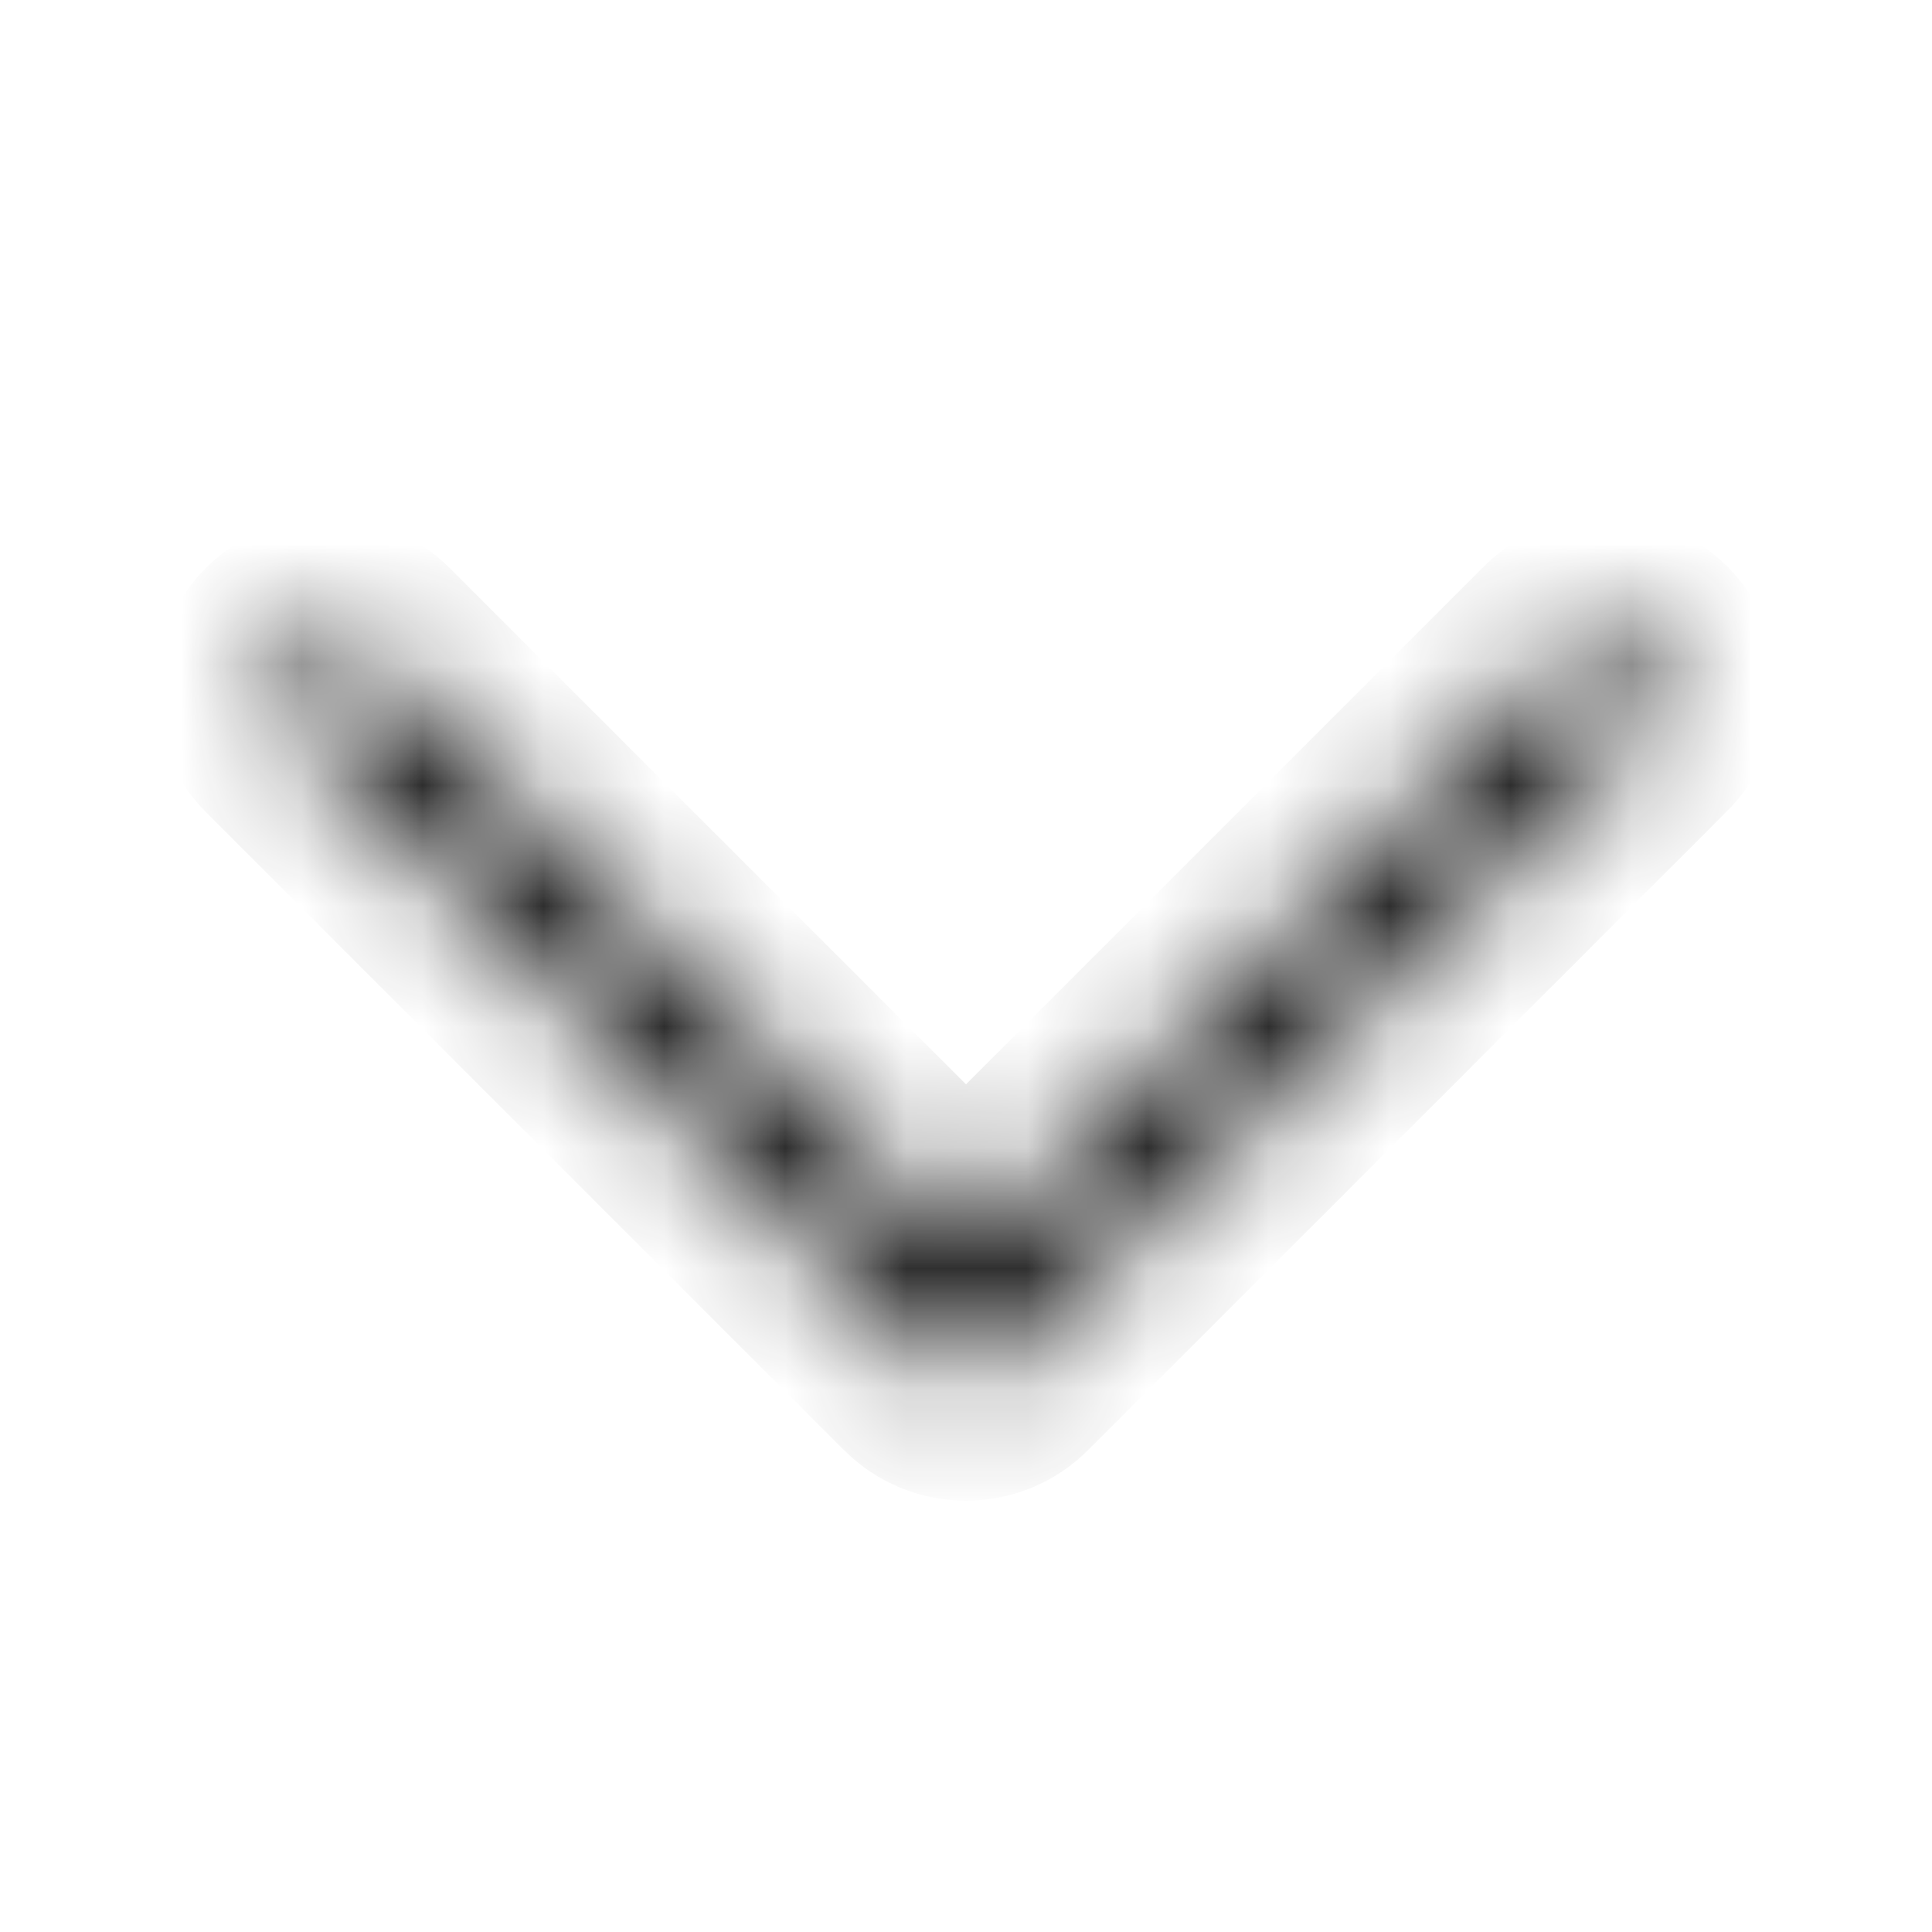 <svg width="16" height="16" viewBox="0 0 16 16" fill="none" xmlns="http://www.w3.org/2000/svg">
<mask id="path-1-inside-1_316_7" fill="white">
<path d="M2.411 5.411C2.492 5.331 2.601 5.286 2.714 5.286C2.828 5.286 2.937 5.331 3.017 5.411L8 10.394L12.983 5.411C13.022 5.369 13.069 5.335 13.122 5.312C13.175 5.289 13.231 5.276 13.289 5.275C13.346 5.274 13.404 5.285 13.457 5.306C13.51 5.328 13.559 5.36 13.6 5.4C13.64 5.441 13.672 5.49 13.694 5.543C13.715 5.596 13.726 5.653 13.725 5.711C13.724 5.769 13.711 5.825 13.688 5.878C13.665 5.93 13.631 5.978 13.589 6.017L8.303 11.303C8.223 11.383 8.114 11.428 8 11.428C7.886 11.428 7.778 11.383 7.697 11.303L2.411 6.017C2.331 5.937 2.286 5.828 2.286 5.714C2.286 5.601 2.331 5.492 2.411 5.411Z"/>
</mask>
<path d="M2.411 5.411L1.705 4.704L1.704 4.705L2.411 5.411ZM3.017 5.411L3.724 4.704L3.724 4.704L3.017 5.411ZM8 10.394L7.293 11.101L8 11.808L8.707 11.101L8 10.394ZM12.983 5.411L13.69 6.118L13.703 6.106L13.714 6.093L12.983 5.411ZM13.589 6.017L12.907 5.285L12.894 5.297L12.882 5.31L13.589 6.017ZM8.303 11.303L9.01 12.01L9.01 12.01L8.303 11.303ZM7.697 11.303L6.99 12.01L6.991 12.01L7.697 11.303ZM2.411 6.017L1.704 6.724L1.704 6.724L2.411 6.017ZM3.118 6.119C3.011 6.226 2.866 6.286 2.714 6.286V4.286C2.336 4.286 1.973 4.436 1.705 4.704L3.118 6.119ZM2.714 6.286C2.563 6.286 2.418 6.226 2.311 6.119L3.724 4.704C3.456 4.436 3.093 4.286 2.714 4.286V6.286ZM2.31 6.118L7.293 11.101L8.707 9.687L3.724 4.704L2.31 6.118ZM8.707 11.101L13.69 6.118L12.276 4.704L7.293 9.687L8.707 11.101ZM13.714 6.093C13.662 6.149 13.599 6.194 13.529 6.225L12.715 4.399C12.54 4.477 12.382 4.589 12.251 4.73L13.714 6.093ZM13.529 6.225C13.459 6.257 13.383 6.273 13.306 6.275L13.271 4.275C13.079 4.279 12.89 4.32 12.715 4.399L13.529 6.225ZM13.306 6.275C13.23 6.276 13.154 6.262 13.082 6.233L13.832 4.379C13.654 4.307 13.463 4.272 13.271 4.275L13.306 6.275ZM13.082 6.233C13.011 6.205 12.947 6.162 12.892 6.108L14.307 4.693C14.171 4.558 14.009 4.451 13.832 4.379L13.082 6.233ZM12.892 6.108C12.838 6.053 12.795 5.989 12.767 5.917L14.621 5.168C14.549 4.991 14.442 4.829 14.307 4.693L12.892 6.108ZM12.767 5.917C12.738 5.846 12.724 5.77 12.725 5.693L14.725 5.729C14.728 5.537 14.693 5.346 14.621 5.168L12.767 5.917ZM12.725 5.693C12.726 5.617 12.743 5.541 12.774 5.471L14.601 6.285C14.679 6.11 14.721 5.92 14.725 5.729L12.725 5.693ZM12.774 5.471C12.806 5.401 12.851 5.338 12.907 5.285L14.27 6.749C14.411 6.618 14.523 6.46 14.601 6.285L12.774 5.471ZM12.882 5.31L7.596 10.596L9.01 12.01L14.296 6.724L12.882 5.31ZM7.596 10.595C7.703 10.488 7.849 10.428 8 10.428V12.428C8.379 12.428 8.742 12.278 9.01 12.01L7.596 10.595ZM8 10.428C8.151 10.428 8.297 10.488 8.404 10.595L6.991 12.01C7.258 12.278 7.621 12.428 8 12.428V10.428ZM8.404 10.596L3.119 5.31L1.704 6.724L6.99 12.01L8.404 10.596ZM3.119 5.31C3.226 5.418 3.286 5.563 3.286 5.714H1.286C1.286 6.093 1.436 6.456 1.704 6.724L3.119 5.31ZM3.286 5.714C3.286 5.866 3.226 6.011 3.119 6.118L1.704 4.705C1.436 4.973 1.286 5.336 1.286 5.714H3.286Z" fill="#0B0B0B" mask="url(#path-1-inside-1_316_7)"/>
</svg>
